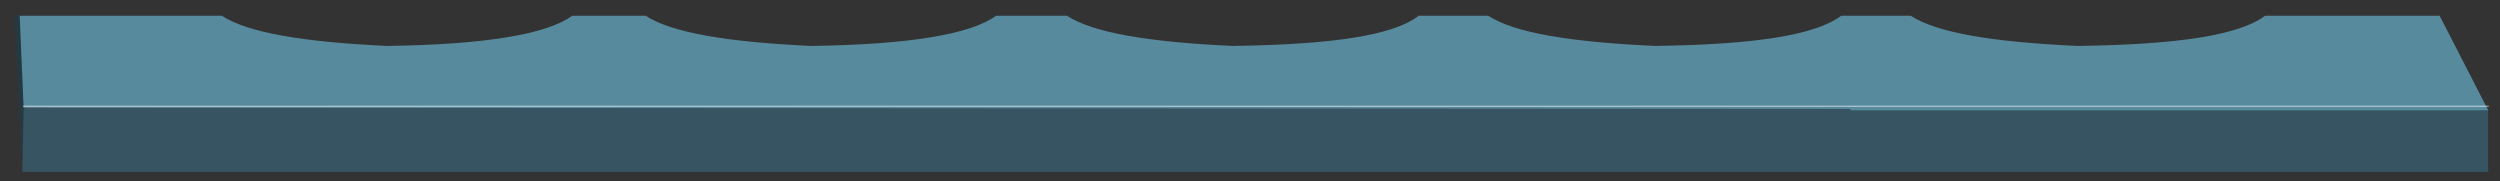 <?xml version="1.0" encoding="utf-8"?>
<!-- Generator: Adobe Illustrator 16.0.0, SVG Export Plug-In . SVG Version: 6.00 Build 0)  -->
<!DOCTYPE svg PUBLIC "-//W3C//DTD SVG 1.1//EN" "http://www.w3.org/Graphics/SVG/1.1/DTD/svg11.dtd">
<svg version="1.1" id="Layer_1" xmlns="http://www.w3.org/2000/svg" xmlns:xlink="http://www.w3.org/1999/xlink" x="0px" y="0px"
	 width="190.5px" height="13.8px" viewBox="0 0 190.5 13.8" enable-background="new 0 0 190.5 13.8" xml:space="preserve">
<rect x="0" y="0" width="190.5" height="13.8" fill="#333333" stroke="none"/>
<g>
	
		<line fill-rule="evenodd" clip-rule="evenodd" fill="none" stroke="#FFFFFF" stroke-width="0.1" stroke-linecap="round" stroke-linejoin="round" stroke-miterlimit="3" stroke-opacity="0.298" x1="2" y1="8.2" x2="189.4" y2="8.2"/>
	<g>
		<polygon fill-rule="evenodd" clip-rule="evenodd" fill="#243942" points="1.7,13.1 1.1,1.2 1.5,1.2 1.8,8.2 		"/>
		<polygon fill-rule="evenodd" clip-rule="evenodd" fill="#365461" points="189.6,8.3 189.6,13.1 1.7,13.1 1.8,8.2 141.1,8.3 
			141,8.3 		"/>
		<path fill-rule="evenodd" clip-rule="evenodd" fill="#588A9E" d="M1.5,1.2h15.4c2,1.3,6.2,2,12.6,2.3c7.5-0.1,12.2-0.9,14.1-2.3
			h5.6c2,1.3,6.2,2,12.6,2.3C69.3,3.4,74,2.6,75.9,1.2h5.4c2,1.3,6.2,2,12.6,2.3c7.6-0.1,12.3-0.8,14.2-2.3h5.3
			c2,1.3,6.2,2,12.7,2.3c7.5-0.1,12.2-0.8,14.2-2.3h5.3c2,1.3,6.2,2,12.7,2.3c7.6-0.1,12.3-0.8,14.3-2.3h13.3l3.7,7.2H141l0-0.1
			L1.8,8.2L1.5,1.2z"/>
	</g>
	
		<line fill-rule="evenodd" clip-rule="evenodd" fill="none" stroke="#FFFFFF" stroke-width="0.1" stroke-linecap="round" stroke-linejoin="round" stroke-miterlimit="3" stroke-opacity="0.498" x1="1.8" y1="8.1" x2="189.6" y2="8.1"/>
</g>
</svg>
